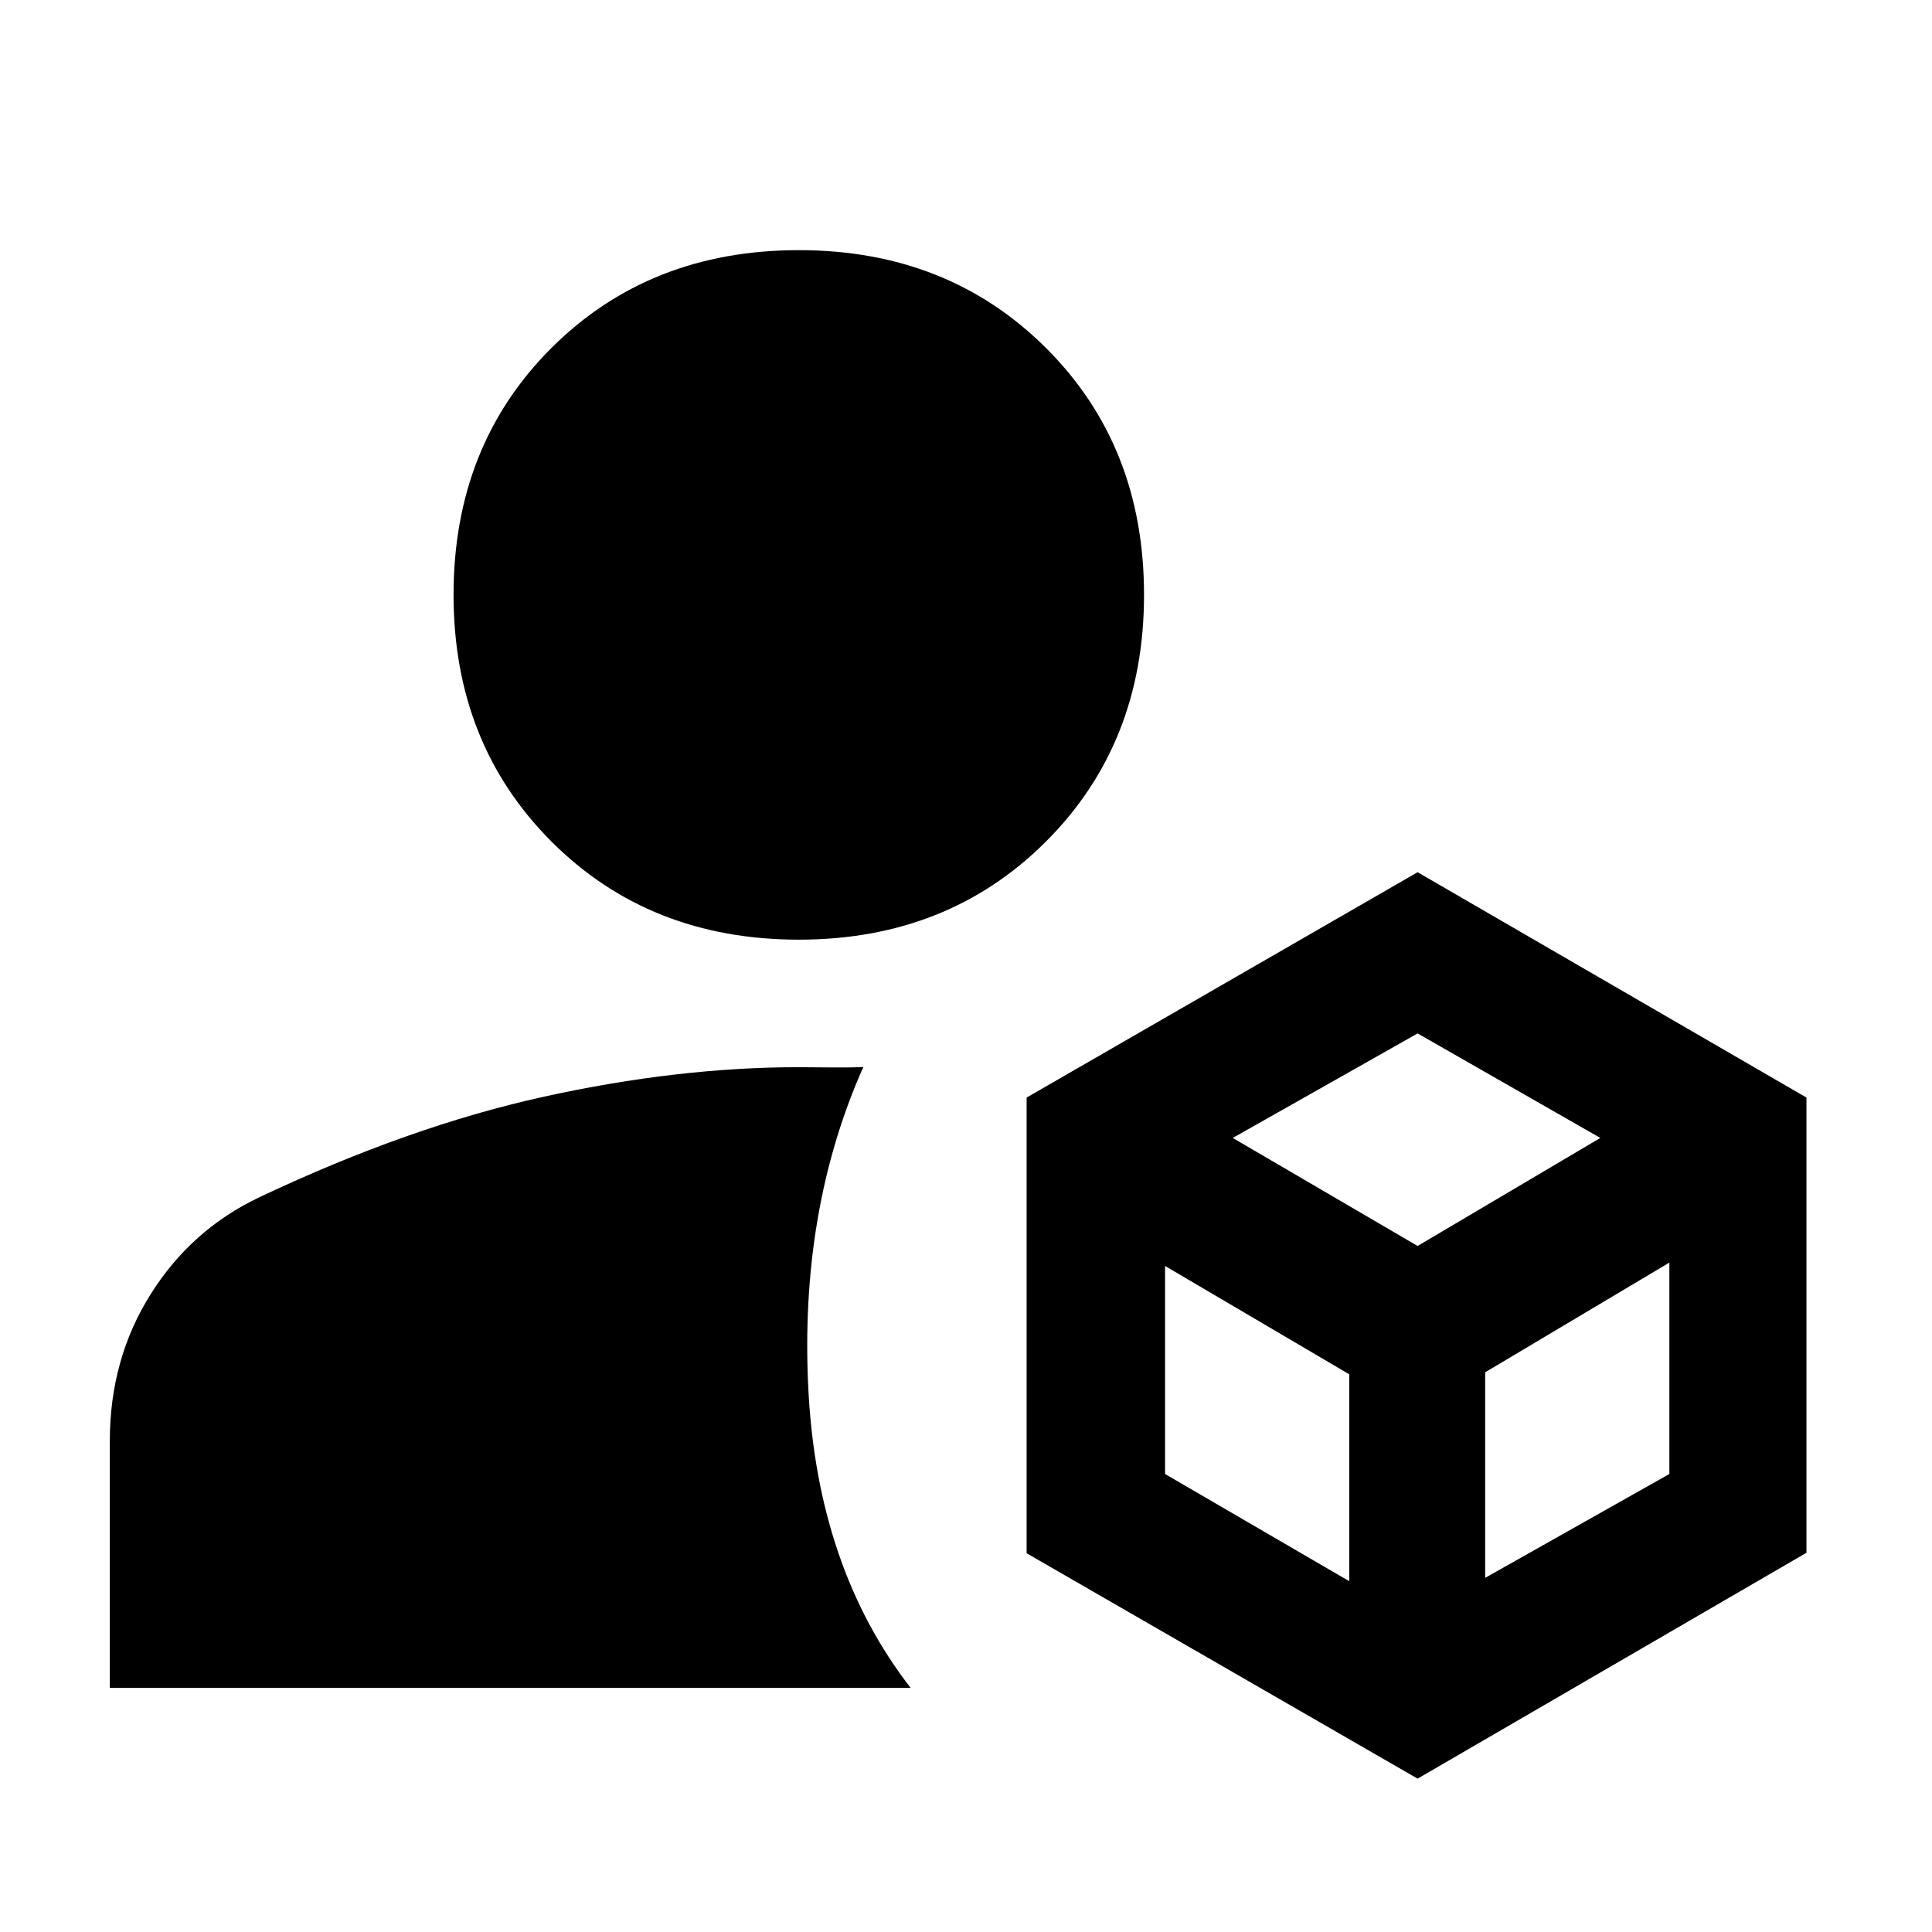 <svg xmlns="http://www.w3.org/2000/svg" height="40" viewBox="0 -960 960 960" width="40"><path d="m704.405-76.196-194.275-112v-226.435l194.275-111.971 193.21 111.971v226.196L704.405-76.196Zm-649.84-45.102v-122.63q0-40.753 20.301-73.01 20.301-32.258 54.25-48.272 74.37-35.138 141.008-49.822 66.637-14.685 126.833-14.685 7.427 0 15.902.119 8.474.12 16.127-.213-31.79 71.368-27.323 160.043 4.467 88.674 50.829 148.47H54.566Zm342.392-371.789q-74.181 0-122.884-48.703-48.703-48.702-48.703-122.644 0-74.181 48.703-122.725 48.703-48.543 122.884-48.543 73.942 0 122.724 48.543 48.782 48.544 48.782 122.725 0 73.942-48.782 122.644-48.782 48.703-122.724 48.703Zm215.593 98.521 91.855 53.682 90.791-53.682-90.791-51.935-91.855 51.935Zm125.428 218.588L829.5-227.58v-105.044l-91.522 54.508v102.138ZM578.912-227.58l91.523 53.268v-102.804l-91.523-53.841v103.377Z"/></svg>